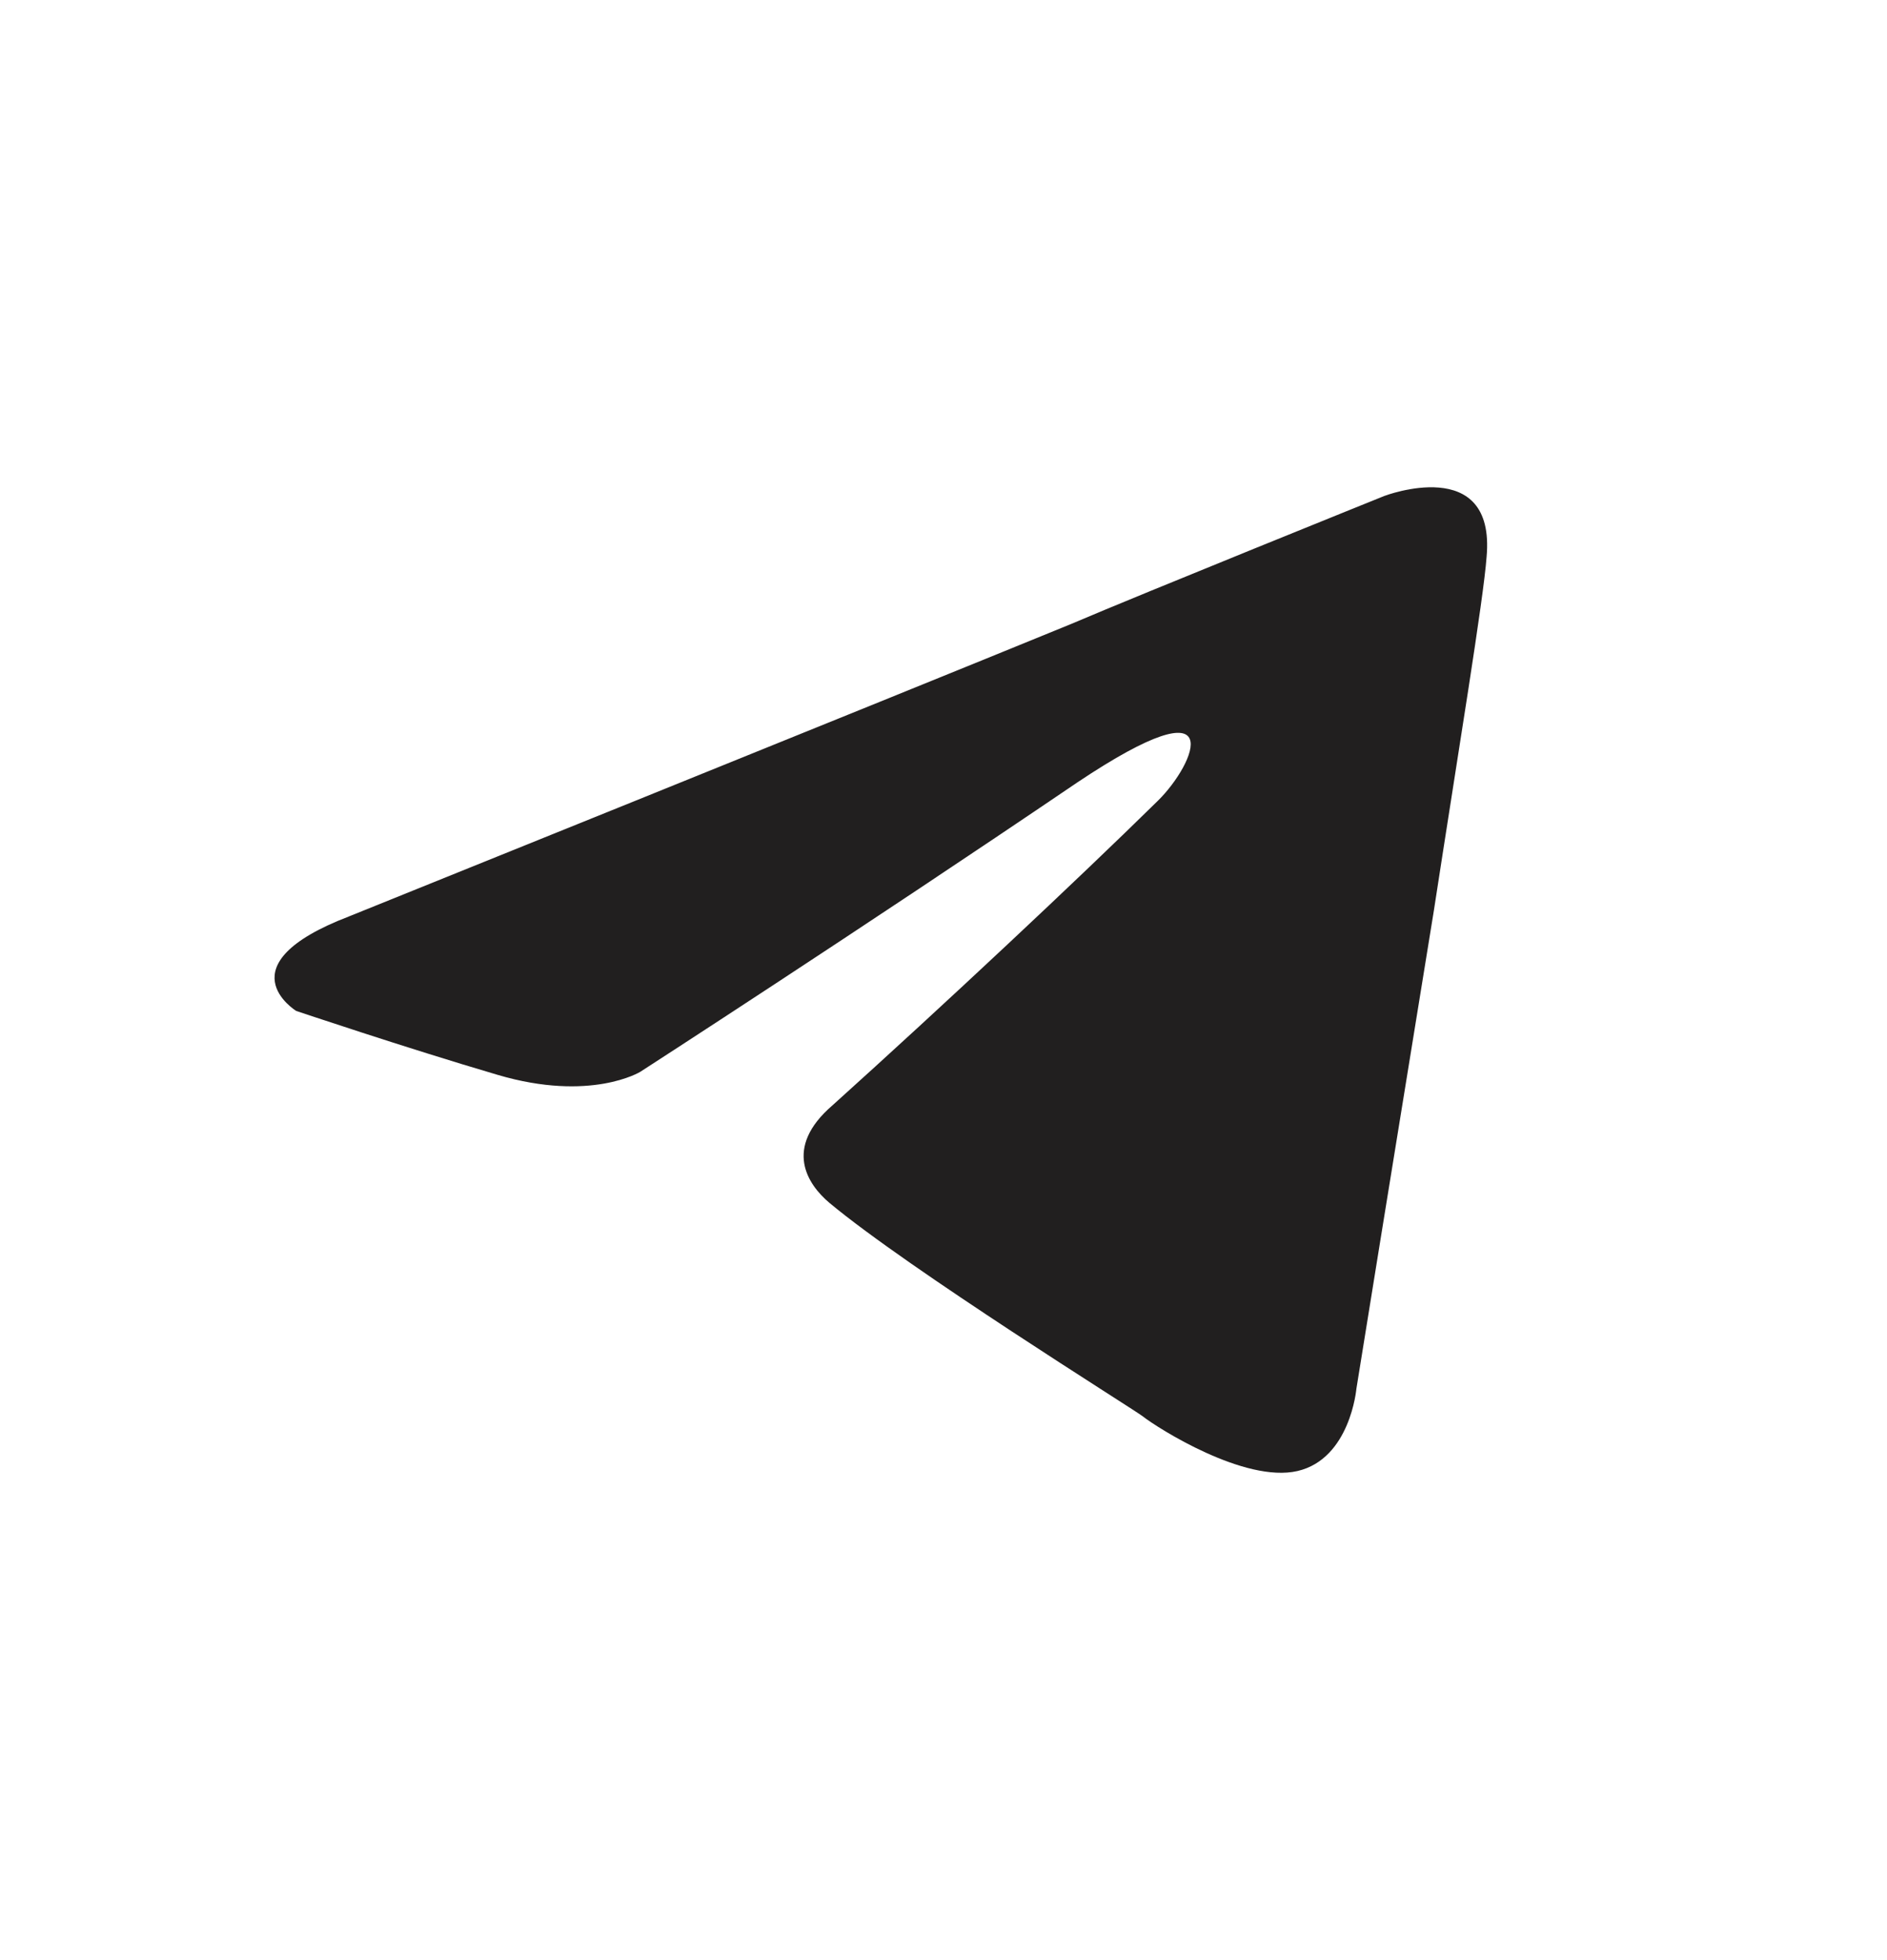 <svg width="26" height="27" viewBox="0 0 26 27" fill="none" xmlns="http://www.w3.org/2000/svg">
<g clip-path="url(#clip0_706_167080)">
<path d="M4.807 12.624C4.807 12.624 12.197 9.644 14.759 8.595C15.742 8.175 19.073 6.832 19.073 6.832C19.073 6.832 20.611 6.244 20.483 7.671C20.44 8.259 20.099 10.315 19.757 12.54C19.244 15.688 18.689 19.13 18.689 19.13C18.689 19.13 18.604 20.095 17.877 20.263C17.151 20.431 15.955 19.675 15.742 19.507C15.571 19.381 12.538 17.493 11.428 16.569C11.129 16.317 10.787 15.814 11.47 15.226C13.008 13.841 14.845 12.12 15.955 11.029C16.468 10.525 16.98 9.35 14.845 10.777C11.812 12.834 8.822 14.764 8.822 14.764C8.822 14.764 8.139 15.184 6.857 14.806C5.576 14.429 4.081 13.925 4.081 13.925C4.081 13.925 3.056 13.296 4.807 12.624V12.624Z" fill="#211F1F"/>
</g>
<defs>
<clipPath id="clip0_706_167080">
<rect width="25.062" height="25.062" fill="white" transform="translate(0.128 0.969)"/>
</clipPath>
</defs>
</svg>
